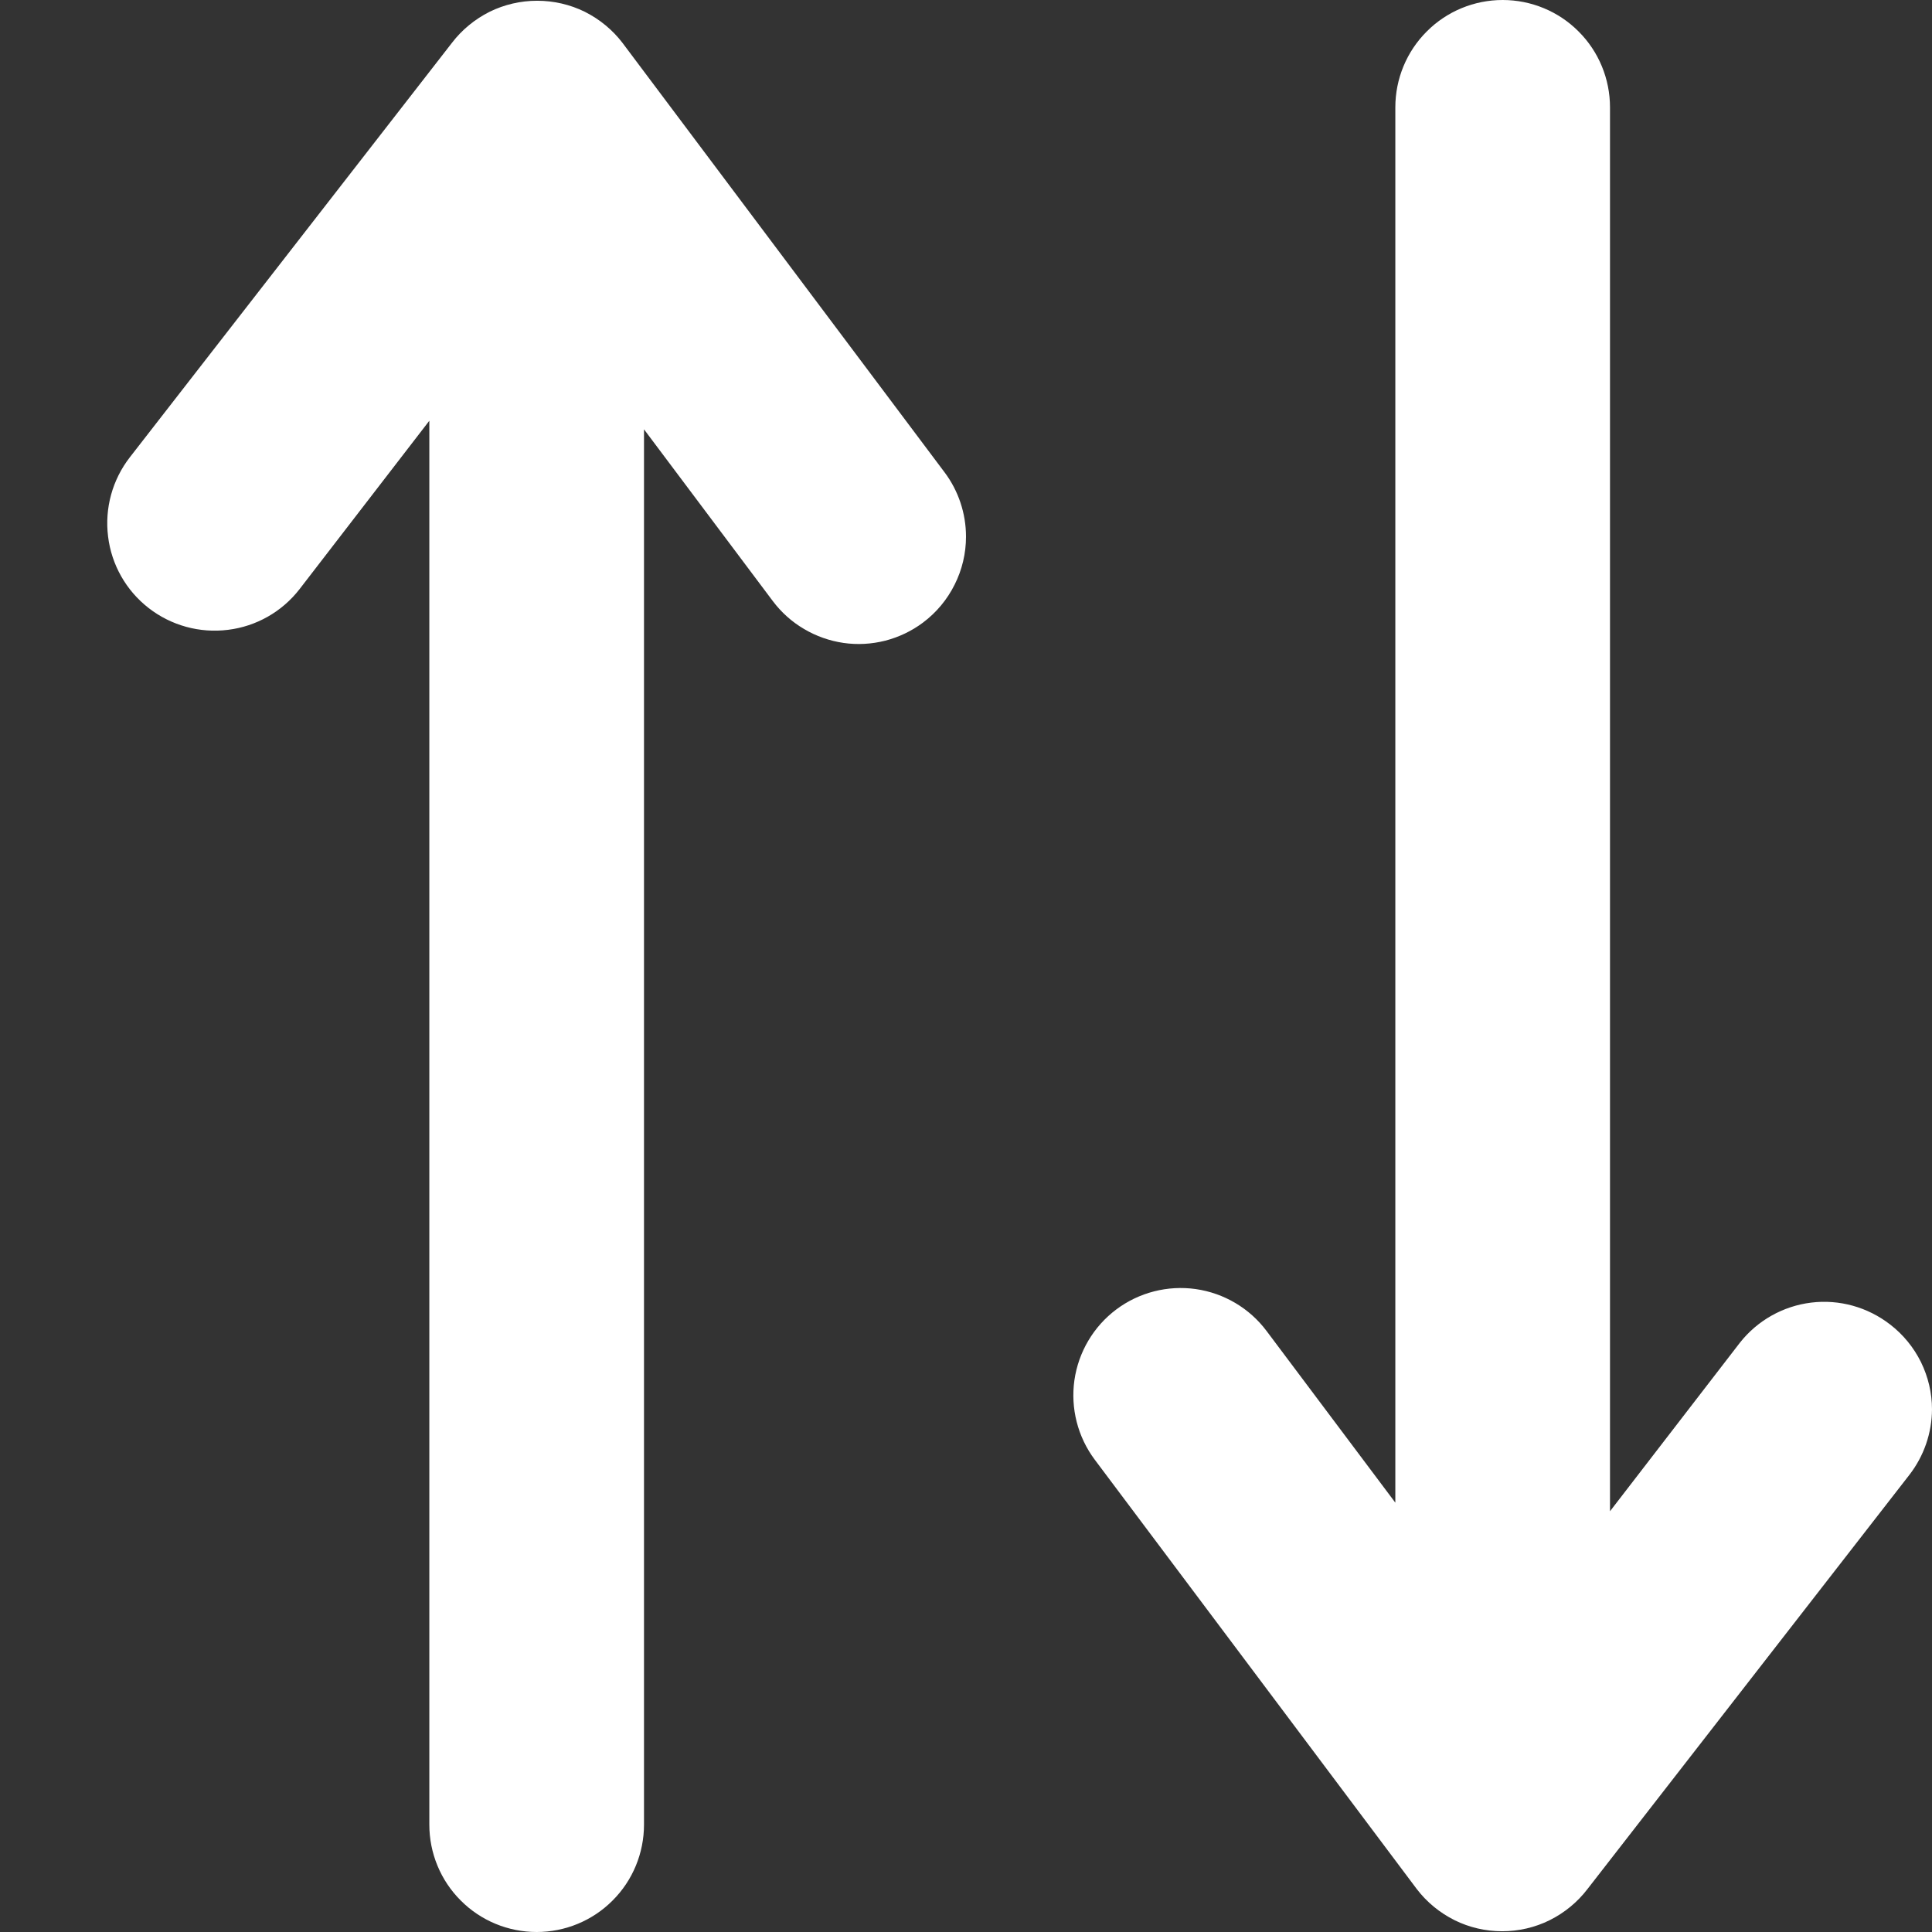 <svg width="18" height="18" viewBox="0 0 18 18" fill="none" xmlns="http://www.w3.org/2000/svg">
<rect x="0" y="0" width="18" height="18" fill="#333333" stroke="none"/>
<path d="M6 17L6 4L7.2 5.6C7.279 5.705 7.378 5.794 7.491 5.86C7.604 5.927 7.729 5.971 7.859 5.99C7.989 6.009 8.121 6.001 8.248 5.969C8.375 5.936 8.495 5.879 8.6 5.8C8.724 5.707 8.825 5.586 8.894 5.447C8.964 5.308 9 5.155 9 5C9 4.784 8.93 4.573 8.8 4.4L5.8 0.4C5.707 0.278 5.586 0.179 5.449 0.11C5.311 0.042 5.159 0.007 5.005 0.007C4.851 0.007 4.699 0.042 4.561 0.11C4.424 0.179 4.303 0.278 4.21 0.4L1.21 4.26C1.047 4.47 0.974 4.735 1.007 4.999C1.039 5.262 1.175 5.502 1.385 5.665C1.595 5.828 1.86 5.901 2.124 5.868C2.387 5.836 2.627 5.7 2.79 5.49L4 3.92L4 17C4 17.265 4.105 17.52 4.293 17.707C4.48 17.895 4.735 18 5 18C5.265 18 5.52 17.895 5.707 17.707C5.895 17.52 6 17.265 6 17ZM13 1L13 14L11.8 12.4C11.641 12.188 11.404 12.048 11.141 12.01C10.879 11.973 10.612 12.041 10.4 12.2C10.188 12.359 10.048 12.596 10.01 12.859C9.973 13.121 10.041 13.388 10.2 13.6L13.2 17.6C13.293 17.722 13.414 17.821 13.552 17.89C13.689 17.958 13.841 17.993 13.995 17.993C14.149 17.993 14.301 17.958 14.438 17.89C14.576 17.821 14.697 17.722 14.79 17.6L17.79 13.74C17.925 13.565 17.999 13.351 18 13.13C18 12.977 17.964 12.827 17.897 12.69C17.829 12.553 17.731 12.433 17.61 12.34C17.401 12.178 17.137 12.104 16.875 12.136C16.613 12.168 16.374 12.302 16.21 12.51L15 14.08L15 1C15 0.735 14.895 0.48 14.707 0.293C14.52 0.105 14.265 0 14 0C13.735 0 13.48 0.105 13.293 0.293C13.105 0.48 13 0.735 13 1Z" fill="white"/>
</svg>
